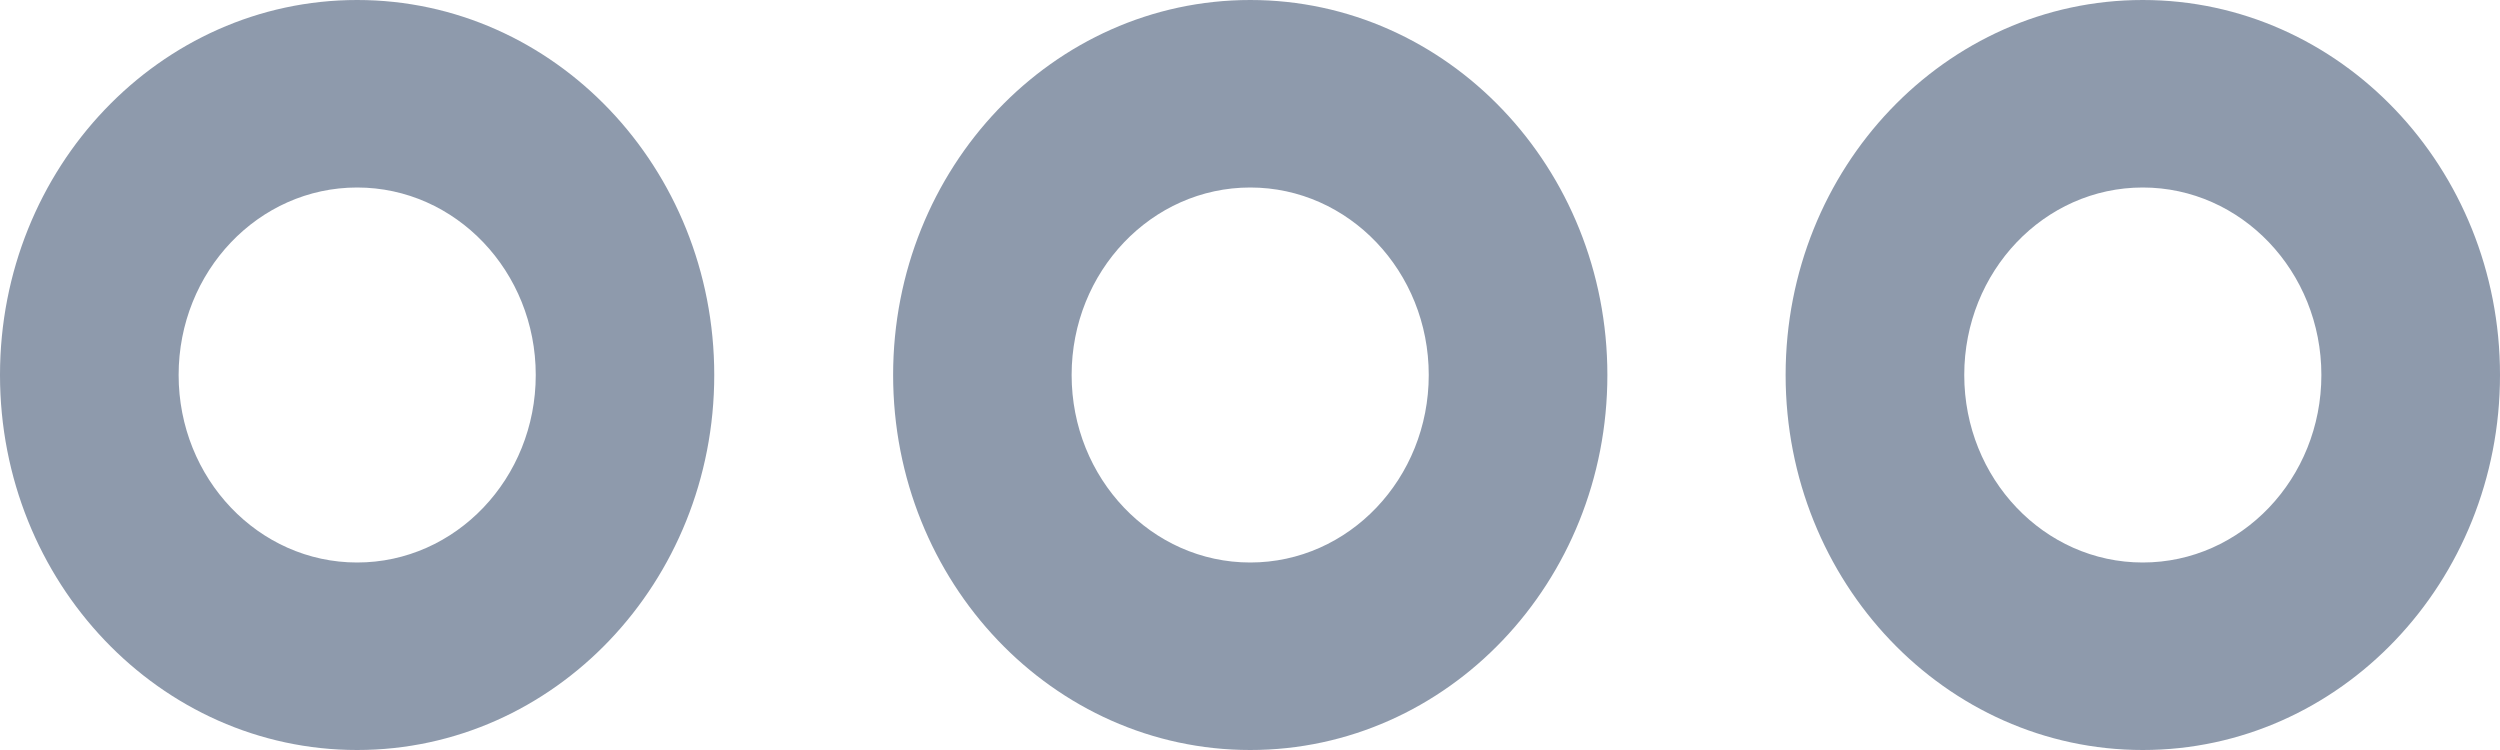 <svg width="20" height="6" viewBox="0 0 20 6" fill="none" xmlns="http://www.w3.org/2000/svg">
<path d="M2.857 0C1.279 0 0 1.343 0 3C0 4.657 1.279 6 2.857 6C4.435 6 5.714 4.657 5.714 3C5.714 1.343 4.435 0 2.857 0ZM2.857 4.5C2.068 4.5 1.429 3.828 1.429 3C1.429 2.172 2.068 1.5 2.857 1.5C3.646 1.5 4.286 2.172 4.286 3C4.286 3.828 3.646 4.5 2.857 4.5Z" fill="#8E9AAC"/>
<path d="M10.002 0C8.424 0 7.145 1.343 7.145 3C7.145 4.657 8.424 6 10.002 6C11.58 6 12.859 4.657 12.859 3C12.859 1.343 11.58 0 10.002 0ZM10.002 4.5C9.213 4.5 8.573 3.828 8.573 3C8.573 2.172 9.213 1.5 10.002 1.5C10.791 1.5 11.43 2.172 11.43 3C11.43 3.828 10.791 4.5 10.002 4.5Z" fill="#8E9AAC"/>
<path d="M17.142 0C15.564 0 14.285 1.343 14.285 3C14.285 4.657 15.564 6 17.142 6C18.72 6 20 4.657 20 3C20 1.343 18.72 0 17.142 0ZM17.142 4.5C16.353 4.5 15.714 3.828 15.714 3C15.714 2.172 16.353 1.5 17.142 1.5C17.931 1.5 18.571 2.172 18.571 3C18.571 3.828 17.931 4.5 17.142 4.5Z" fill="#8E9AAC"/>
</svg>
